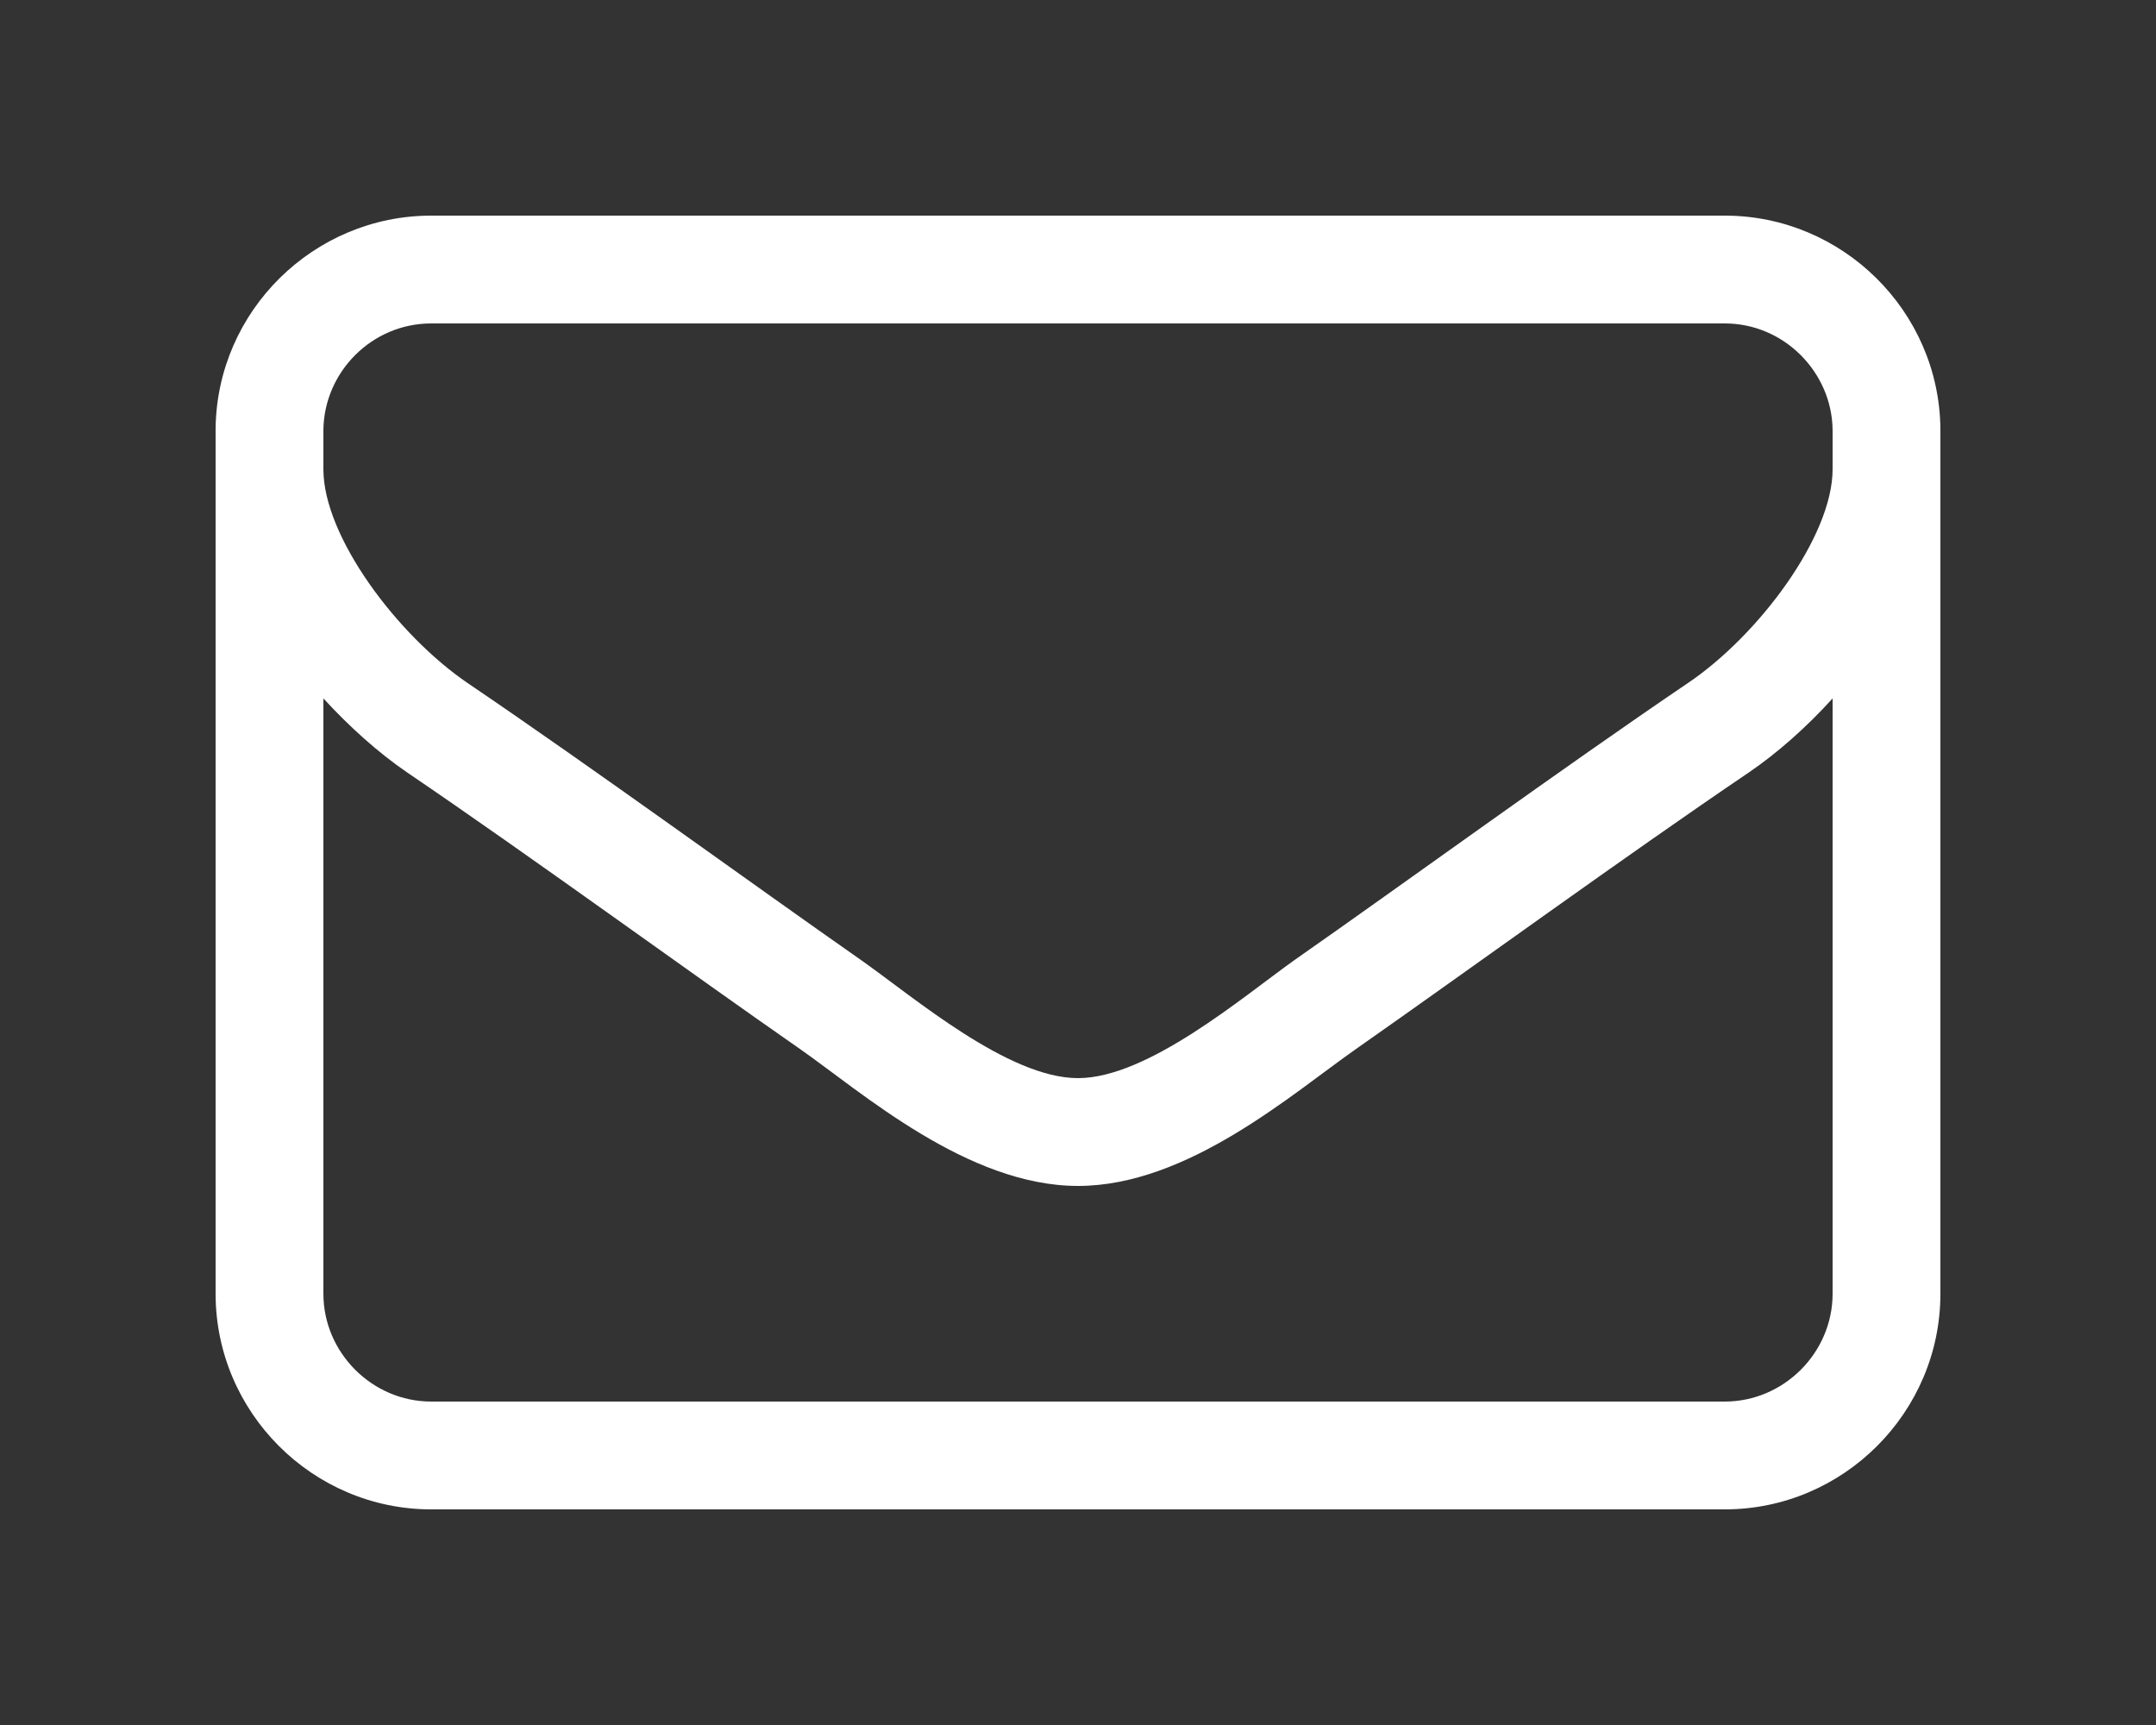 <svg xmlns="http://www.w3.org/2000/svg" width="640" height="512" viewBox="0 0 640 512"><rect x="0" y="0" width="640" height="512" fill="#333333" stroke="none"/><style>.st0{fill:#fff}</style><path class="st0" d="M576 103v13.7V104v-1zM64 116.8V103v13.8z"/><path fill="#fff" d="M576 127.2v12.1V128v-.8zM64 139.3v-12.1V139.3zM576 127.2c-.4-34.9-29.1-63.2-64-63.2H128c-34.9 0-63.6 28.3-64 63.2V384c0 35.2 28.8 64 64 64h384c35.2 0 64-28.8 64-64V127.2zM96 128v-.4c.2-17.2 14.4-31.6 32-31.6h384c17.6 0 31.8 14.5 32 31.6V139.3c0 19.9-22 49.3-42.9 63.4-37.2 25.2-84.7 59.8-116.9 82.3-15.3 10.9-43.5 35-64.2 35-20.7 0-48.6-23.9-64.2-34.9-32.2-22.5-79.7-57.1-116.9-82.3C118 188.6 96 159.3 96 139.3V128zm448 256c0 17.5-14.5 32-32 32H128c-17.5 0-32-14.5-32-32V207.3c7.8 8.5 16.4 16.2 24.9 22 36.7 24.9 84.4 59.7 116.5 82 18.3 12.8 49.8 40.7 82.6 40.7 32.6 0 63.6-27.4 82.6-40.7 33.7-23.6 80-57.3 116.5-82 8.5-5.8 17.1-13.4 24.9-22V384zM544 127.6v11.7V128v-.4zM96 139.3v-11.7V139.3z"/></svg>